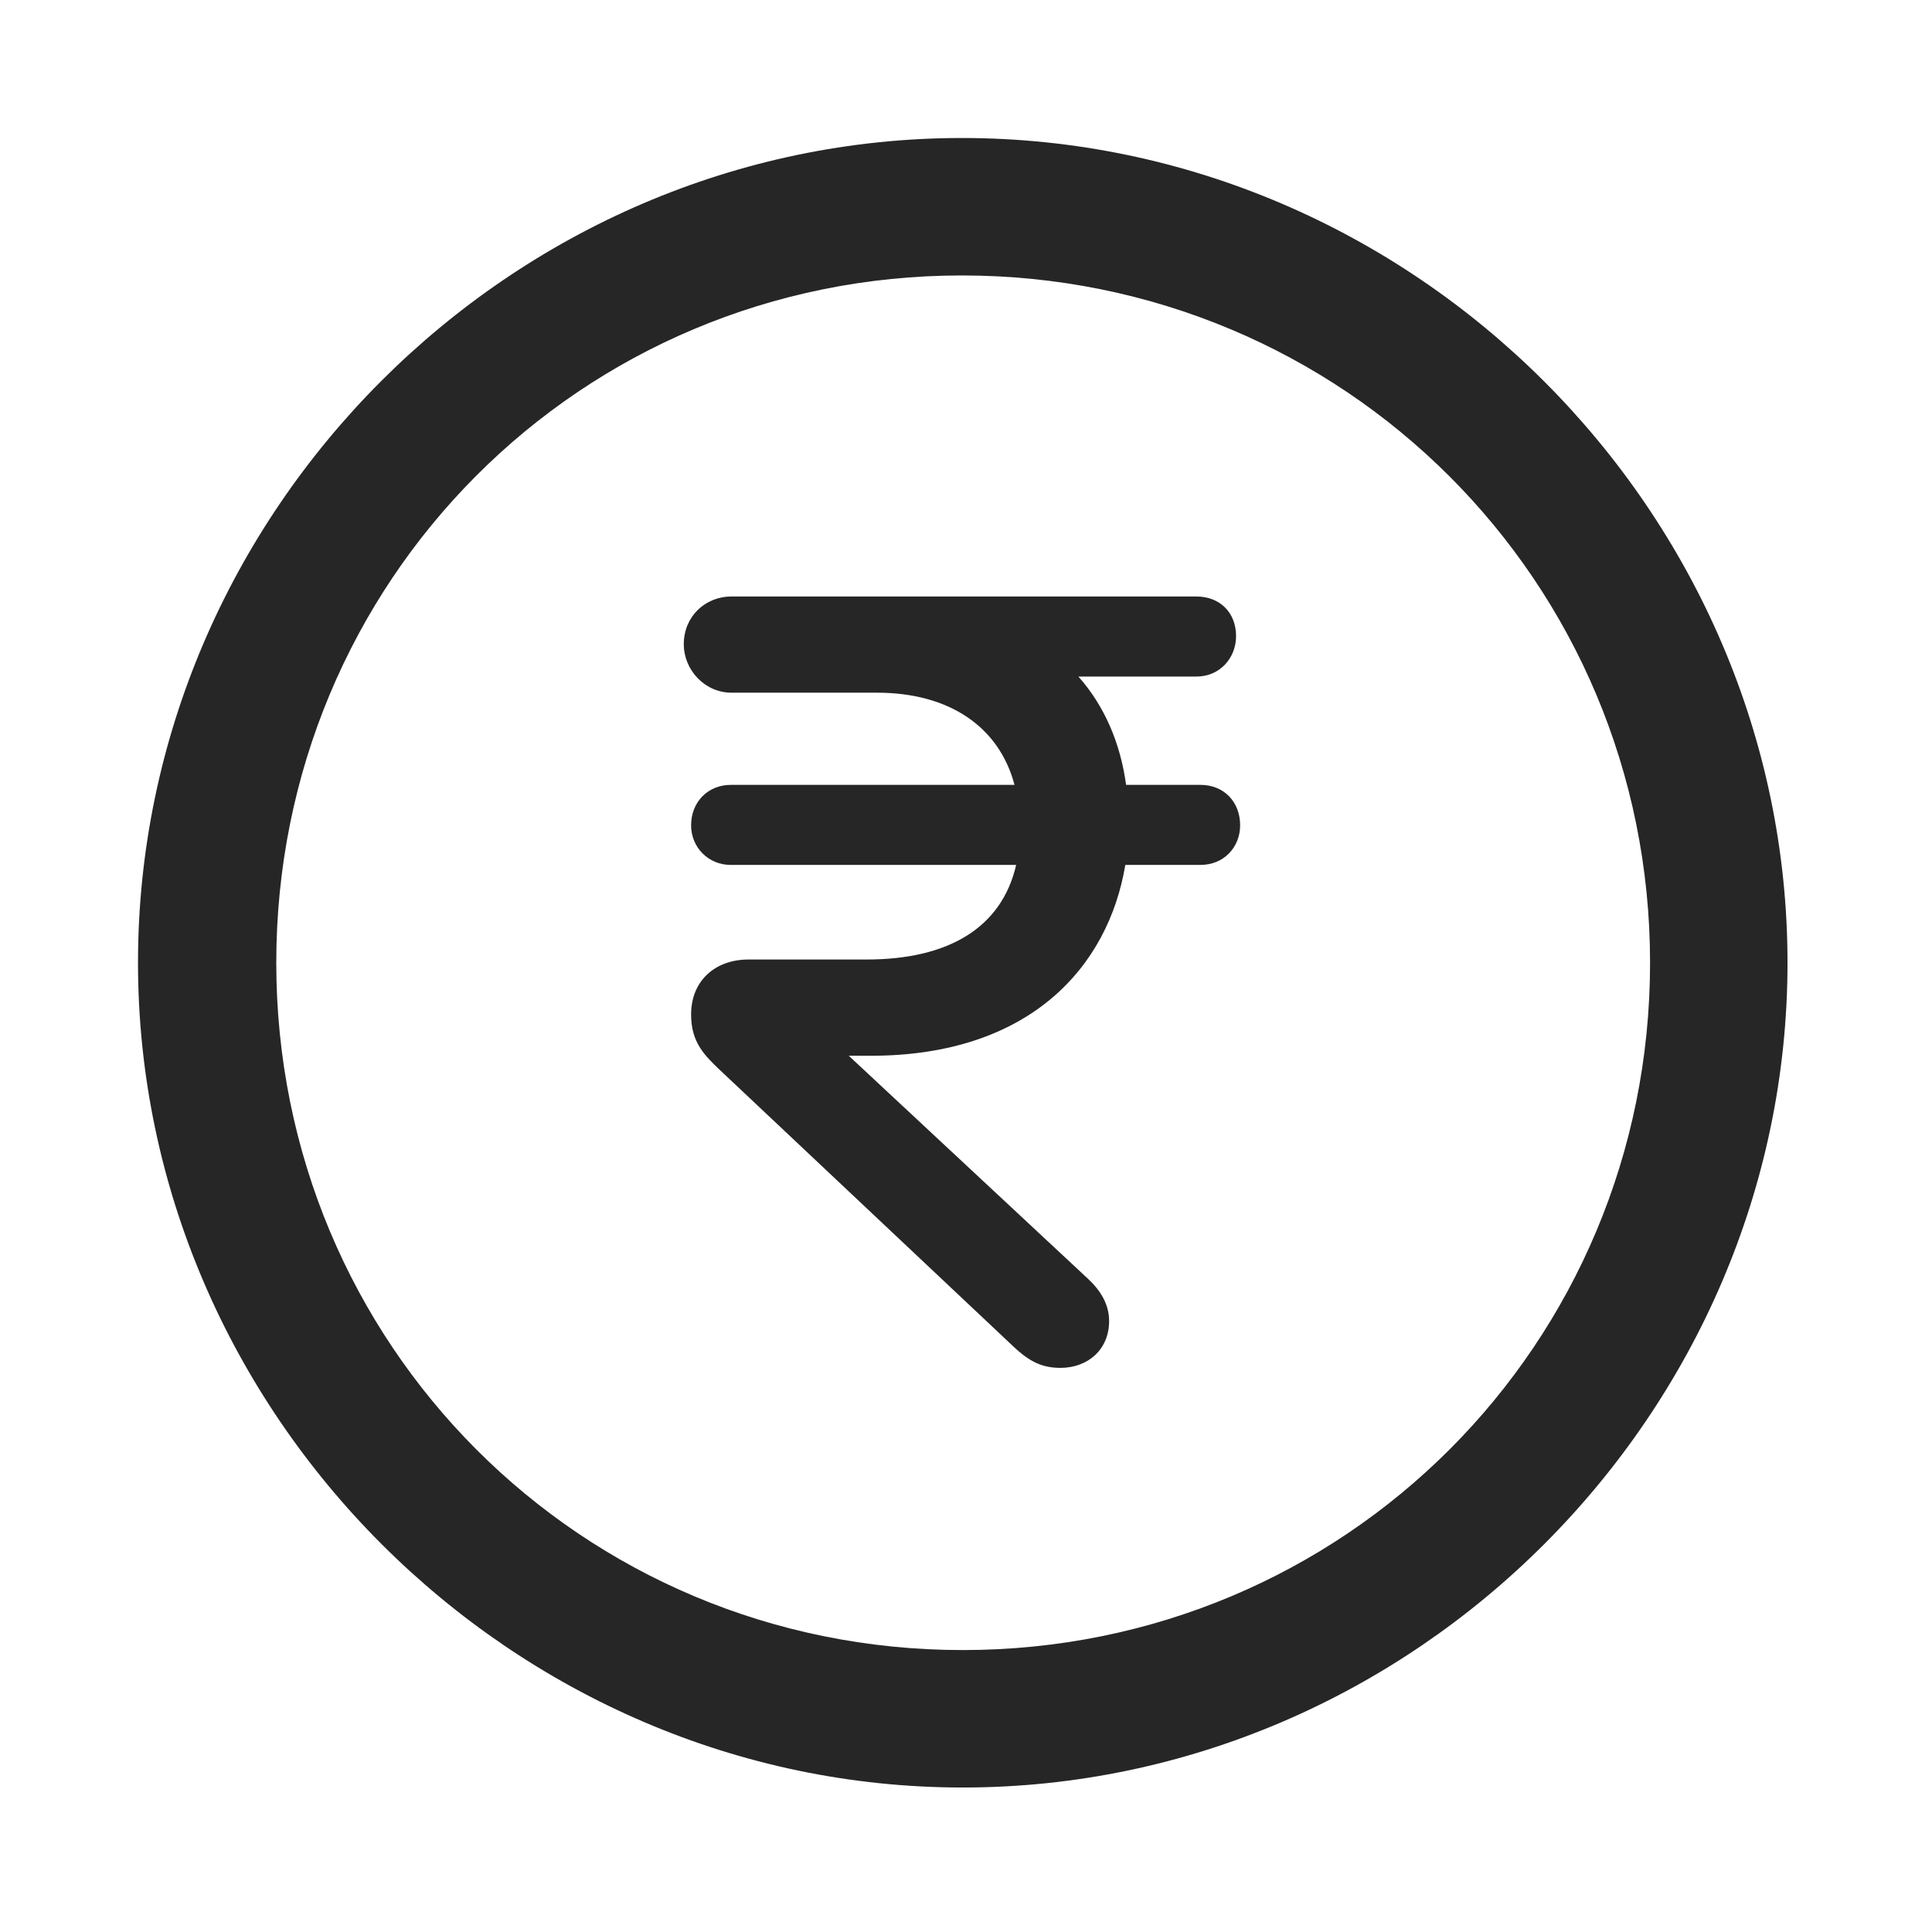 <svg width="28" height="28" viewBox="0 0 28 28" fill="none" xmlns="http://www.w3.org/2000/svg">
<path d="M13.953 25.906C20.492 25.906 25.906 20.48 25.906 13.953C25.906 7.414 20.48 2 13.941 2C7.414 2 2 7.414 2 13.953C2 20.48 7.426 25.906 13.953 25.906ZM13.953 23.914C8.422 23.914 4.004 19.484 4.004 13.953C4.004 8.422 8.41 3.992 13.941 3.992C19.473 3.992 23.914 8.422 23.914 13.953C23.914 19.484 19.484 23.914 13.953 23.914Z" fill="black" fill-opacity="0.85"/>
<path d="M15.371 19.824C15.758 19.824 16.074 19.566 16.074 19.145C16.074 18.898 15.945 18.699 15.77 18.535L12.301 15.301H12.617C14.926 15.301 16.062 14.012 16.309 12.535H17.398C17.738 12.535 17.973 12.277 17.973 11.961C17.973 11.621 17.738 11.375 17.398 11.375H16.32C16.238 10.766 16.004 10.227 15.629 9.805H17.34C17.68 9.805 17.914 9.535 17.914 9.219C17.914 8.879 17.68 8.645 17.34 8.645H14.879C14.504 8.645 14.129 8.645 13.754 8.645H10.602C10.215 8.645 9.91 8.938 9.91 9.336C9.91 9.711 10.215 10.039 10.602 10.039H12.711C13.754 10.039 14.48 10.531 14.703 11.375H10.59C10.262 11.375 10.016 11.621 10.016 11.961C10.016 12.277 10.262 12.535 10.59 12.535H14.727C14.516 13.449 13.742 13.906 12.559 13.906H10.848C10.367 13.906 10.016 14.211 10.016 14.703C10.016 15.102 10.203 15.289 10.438 15.512L14.68 19.508C14.938 19.754 15.125 19.824 15.371 19.824Z" fill="black" fill-opacity="0.85"/>
</svg>
